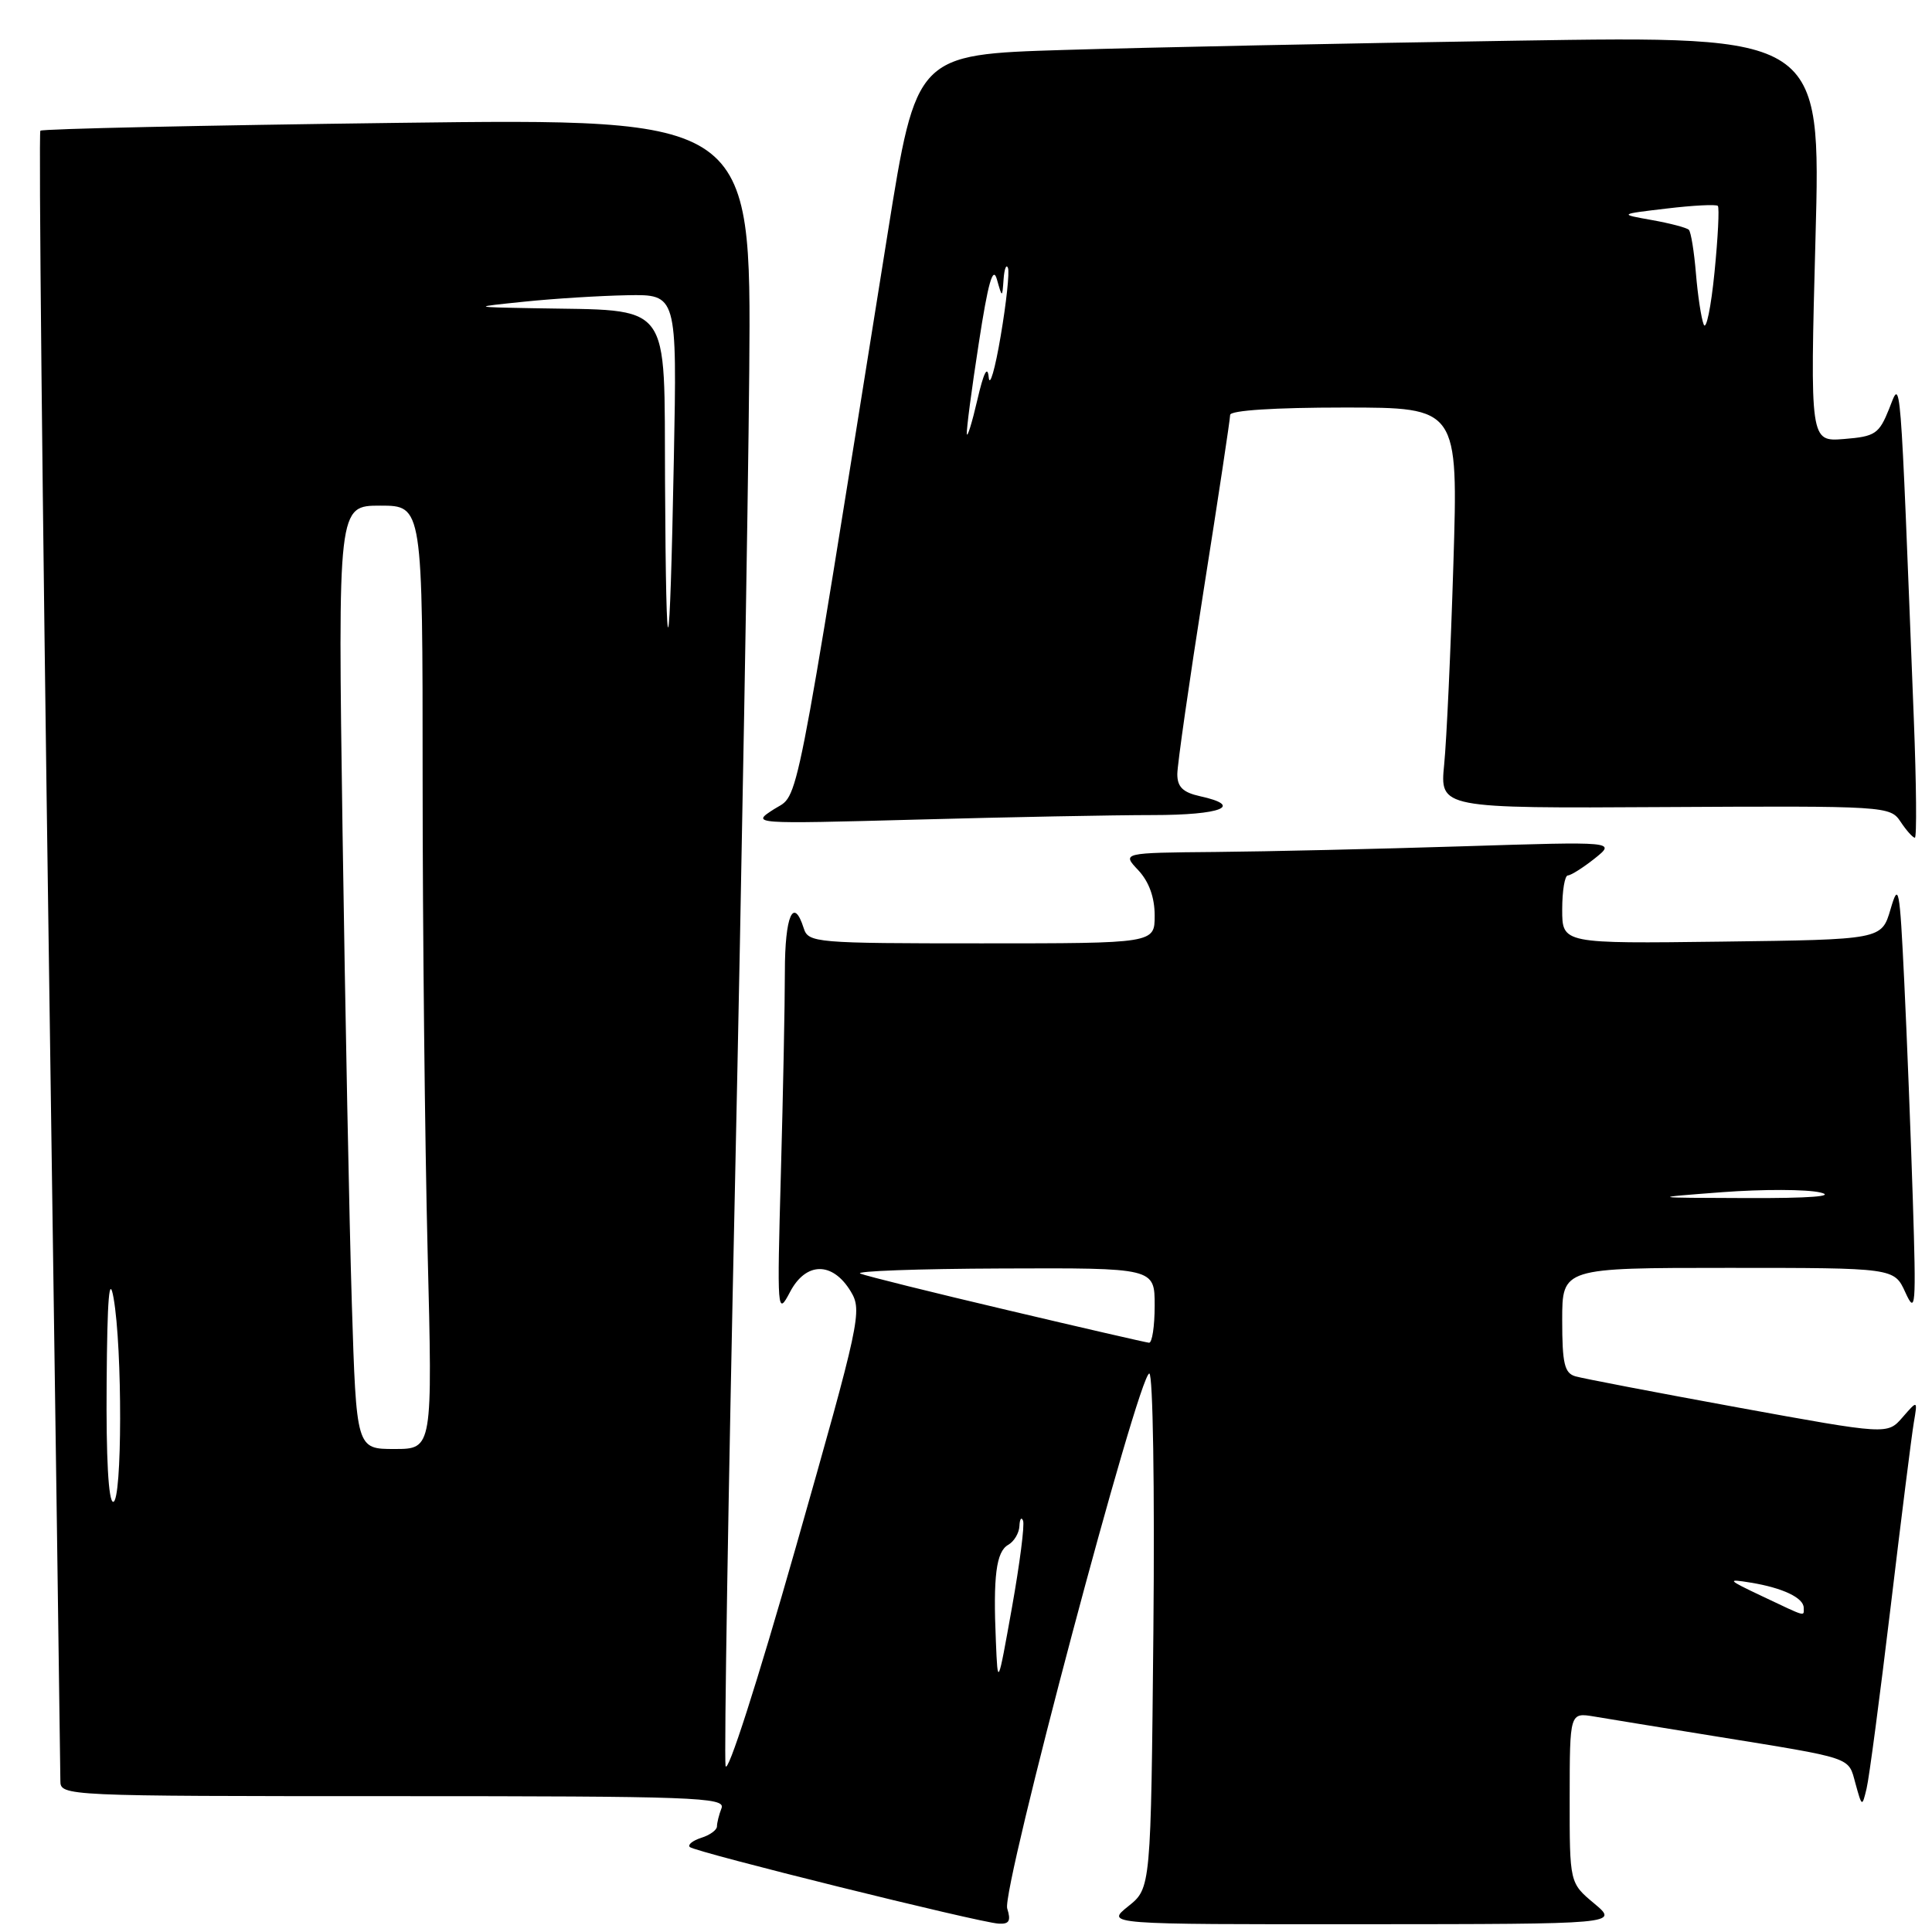 <?xml version="1.0" encoding="UTF-8" standalone="no"?>
<!DOCTYPE svg PUBLIC "-//W3C//DTD SVG 1.1//EN" "http://www.w3.org/Graphics/SVG/1.1/DTD/svg11.dtd" >
<svg xmlns="http://www.w3.org/2000/svg" xmlns:xlink="http://www.w3.org/1999/xlink" version="1.1" viewBox="0 0 256 256">
 <g >
 <path fill="currentColor"
d=" M 133.46 252.88 C 132.69 250.45 150.88 182.00 152.29 182.00 C 152.77 182.00 153.01 197.22 152.83 216.10 C 152.50 250.19 152.50 250.19 149.50 252.59 C 146.50 254.99 146.50 254.99 180.50 254.97 C 214.50 254.95 214.50 254.95 211.24 252.22 C 207.98 249.50 207.98 249.50 207.99 238.20 C 208.00 226.91 208.00 226.91 211.25 227.45 C 213.04 227.75 220.12 228.91 227.00 230.02 C 245.82 233.07 244.87 232.75 245.86 236.33 C 246.72 239.45 246.74 239.46 247.33 237.00 C 247.67 235.62 249.09 224.82 250.51 213.00 C 251.92 201.18 253.31 190.15 253.59 188.50 C 254.10 185.50 254.10 185.50 252.09 187.81 C 250.09 190.11 250.09 190.11 230.29 186.50 C 219.41 184.51 209.71 182.65 208.75 182.37 C 207.30 181.95 207.00 180.68 207.00 174.93 C 207.00 168.00 207.00 168.00 229.00 168.00 C 250.99 168.00 250.99 168.00 252.47 171.25 C 253.83 174.24 253.91 173.25 253.46 159.00 C 253.19 150.47 252.68 137.43 252.32 130.00 C 251.72 117.52 251.58 116.80 250.50 120.50 C 249.32 124.50 249.32 124.50 228.16 124.77 C 207.00 125.04 207.00 125.04 207.00 120.52 C 207.00 118.03 207.34 116.00 207.75 116.00 C 208.16 115.99 209.76 114.98 211.31 113.75 C 214.12 111.50 214.12 111.50 193.81 112.14 C 182.64 112.49 167.91 112.83 161.08 112.89 C 148.65 113.00 148.65 113.00 150.83 115.31 C 152.25 116.83 153.00 118.91 153.00 121.31 C 153.00 125.00 153.00 125.00 130.07 125.00 C 108.01 125.00 107.11 124.92 106.50 123.00 C 105.14 118.72 104.00 121.35 104.00 128.75 C 104.00 133.01 103.76 145.05 103.47 155.50 C 102.96 173.96 102.99 174.41 104.68 171.20 C 106.79 167.17 110.33 167.14 112.74 171.14 C 114.27 173.68 113.97 175.07 105.42 205.12 C 100.32 223.02 96.35 235.39 96.14 233.97 C 95.94 232.61 96.50 197.98 97.39 157.00 C 98.27 116.02 99.12 67.47 99.28 49.09 C 99.55 15.69 99.55 15.69 52.67 16.28 C 26.89 16.61 5.59 17.07 5.35 17.32 C 5.11 17.56 5.61 66.40 6.46 125.85 C 7.31 185.30 8.00 234.85 8.00 235.97 C 8.00 237.98 8.45 238.00 52.11 238.00 C 91.92 238.00 96.15 238.15 95.61 239.58 C 95.27 240.45 95.00 241.55 95.00 242.01 C 95.00 242.48 94.07 243.16 92.92 243.52 C 91.78 243.89 91.10 244.43 91.40 244.74 C 92.06 245.40 129.71 254.74 132.32 254.89 C 133.73 254.98 133.98 254.53 133.46 252.88 Z  M 253.59 95.25 C 251.74 47.97 251.91 50.16 250.32 54.17 C 248.98 57.50 248.48 57.84 244.35 58.17 C 239.84 58.53 239.84 58.53 240.56 31.64 C 241.29 4.75 241.29 4.75 200.89 5.39 C 178.68 5.73 151.71 6.29 140.96 6.62 C 121.41 7.22 121.41 7.22 117.63 30.86 C 104.99 109.90 105.95 105.05 102.56 107.22 C 99.50 109.19 99.50 109.19 121.50 108.60 C 133.60 108.27 147.66 108.00 152.75 108.00 C 161.86 108.00 164.88 106.79 159.00 105.50 C 156.75 105.00 156.00 104.28 156.00 102.58 C 156.00 101.34 157.58 90.34 159.50 78.14 C 161.43 65.94 163.00 55.52 163.00 54.98 C 163.00 54.38 168.90 54.00 178.11 54.00 C 193.22 54.00 193.22 54.00 192.58 74.75 C 192.23 86.16 191.68 98.11 191.36 101.30 C 190.79 107.11 190.79 107.11 220.61 106.94 C 249.95 106.78 250.46 106.81 251.84 108.89 C 252.61 110.05 253.46 111.00 253.73 111.00 C 253.99 111.00 253.93 103.91 253.59 95.25 Z  M 131.96 217.50 C 131.58 208.84 132.00 205.61 133.59 204.70 C 134.37 204.26 135.04 203.14 135.08 202.20 C 135.12 201.27 135.34 200.95 135.56 201.50 C 135.79 202.05 135.12 207.22 134.09 213.00 C 132.21 223.50 132.21 223.50 131.96 217.50 Z  M 233.50 211.51 C 228.85 209.31 228.75 209.18 232.00 209.71 C 236.21 210.40 239.00 211.72 239.00 213.04 C 239.00 214.21 239.50 214.35 233.50 211.51 Z  M 14.13 183.25 C 14.21 171.95 14.48 168.77 15.05 172.00 C 16.23 178.65 16.20 199.00 15.00 199.00 C 14.37 199.00 14.05 193.17 14.13 183.25 Z  M 46.62 172.75 C 46.29 162.16 45.74 134.04 45.39 110.25 C 44.77 67.00 44.77 67.00 50.39 67.00 C 56.00 67.00 56.00 67.00 56.00 103.25 C 56.00 123.19 56.30 151.31 56.66 165.75 C 57.32 192.00 57.32 192.00 52.27 192.00 C 47.22 192.00 47.22 192.00 46.62 172.75 Z  M 133.50 173.60 C 123.60 171.27 114.83 169.09 114.00 168.76 C 113.17 168.43 121.61 168.12 132.75 168.08 C 153.00 168.00 153.00 168.00 153.00 173.00 C 153.00 175.75 152.66 177.96 152.25 177.92 C 151.84 177.88 143.40 175.94 133.50 173.60 Z  M 228.20 157.97 C 233.54 157.57 239.39 157.58 241.20 158.01 C 243.31 158.51 239.79 158.78 231.50 158.75 C 218.50 158.71 218.50 158.71 228.20 157.97 Z  M 88.12 63.89 C 87.98 39.44 89.32 41.21 70.61 40.84 C 62.50 40.69 62.50 40.69 69.50 39.97 C 73.35 39.57 79.47 39.19 83.11 39.12 C 89.71 39.00 89.71 39.00 89.29 60.75 C 88.74 89.39 88.26 90.68 88.12 63.89 Z  M 128.11 57.50 C 128.04 56.95 128.75 51.55 129.69 45.50 C 130.92 37.47 131.57 35.18 132.09 37.00 C 132.80 39.50 132.80 39.50 132.98 37.00 C 133.08 35.62 133.34 34.95 133.56 35.50 C 133.78 36.05 133.35 40.10 132.60 44.50 C 131.86 48.90 131.14 51.38 131.01 50.00 C 130.85 48.35 130.34 49.36 129.50 53.00 C 128.80 56.02 128.17 58.05 128.11 57.50 Z  M 225.75 43.00 C 225.42 42.17 224.96 39.13 224.72 36.23 C 224.48 33.33 224.06 30.73 223.78 30.45 C 223.50 30.17 221.30 29.59 218.89 29.16 C 214.50 28.38 214.50 28.38 220.86 27.63 C 224.35 27.21 227.39 27.06 227.62 27.28 C 227.84 27.51 227.64 31.47 227.18 36.09 C 226.72 40.72 226.08 43.83 225.75 43.00 Z "/>
</g>
</svg>